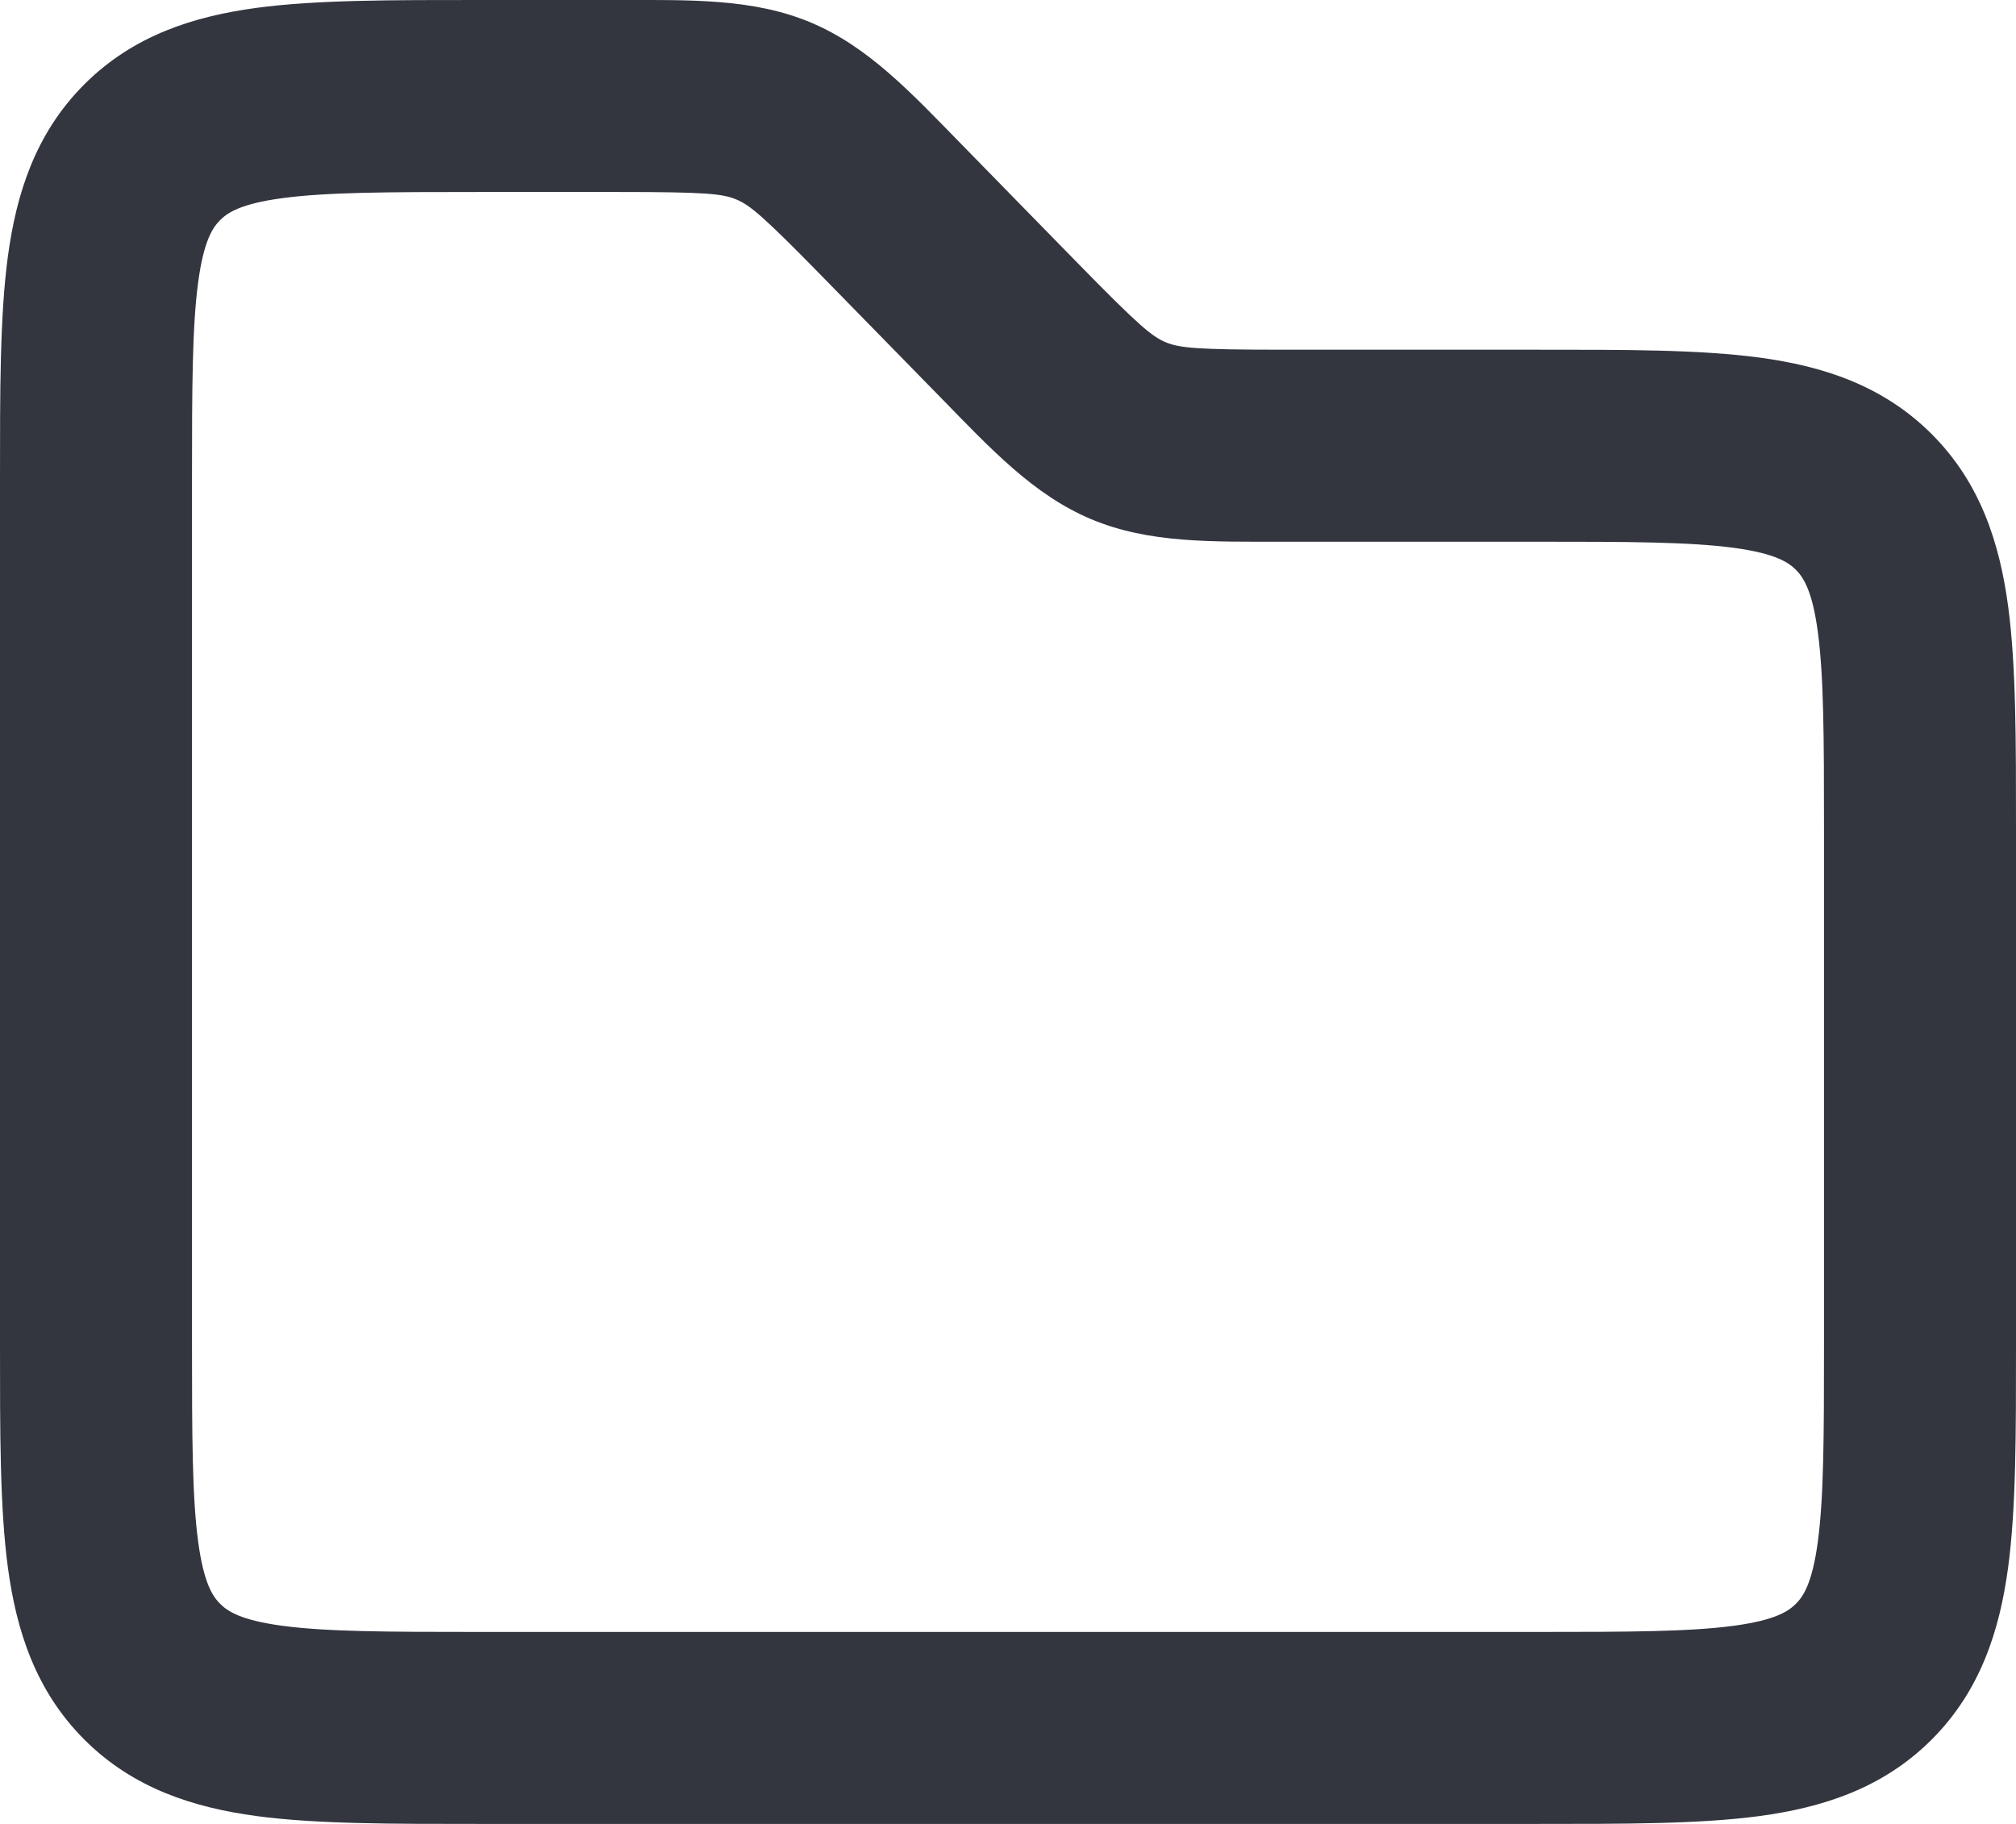<svg width="42" height="38" viewBox="0 0 42 38" fill="none" xmlns="http://www.w3.org/2000/svg" xmlns:xlink="http://www.w3.org/1999/xlink">
<path d="M38.828,10.457L37.414,11.871L38.828,10.457ZM3.172,34.828L1.757,36.243L3.172,34.828ZM38.828,34.828L40.243,36.243L38.828,34.828ZM23.507,8.973L22.731,10.816L23.507,8.973ZM32,34L10,34L10,38L32,38L32,34ZM4,28L4,10L0,10L0,28L4,28ZM26.741,11.286L32,11.286L32,7.286L26.741,7.286L26.741,11.286ZM38,17.286L38,28L42,28L42,17.286L38,17.286ZM10,4L12.884,4L12.884,0L10,0L10,4ZM17.174,5.805L19.592,8.277L22.451,5.481L20.033,3.008L17.174,5.805ZM12.884,4C14.71,4 15.057,4.036 15.343,4.157L16.894,0.47C15.691,-0.036 14.378,0 12.884,0L12.884,4ZM20.033,3.008C18.989,1.94 18.097,0.976 16.894,0.47L15.343,4.157C15.628,4.277 15.897,4.499 17.174,5.805L20.033,3.008ZM32,11.286C33.942,11.286 35.198,11.29 36.123,11.414C36.99,11.531 37.262,11.719 37.414,11.871L40.243,9.043C39.223,8.024 37.967,7.626 36.656,7.45C35.402,7.281 33.829,7.286 32,7.286L32,11.286ZM42,17.286C42,15.457 42.004,13.884 41.836,12.63C41.659,11.319 41.262,10.062 40.243,9.043L37.414,11.871C37.566,12.024 37.755,12.296 37.871,13.163C37.996,14.088 38,15.344 38,17.286L42,17.286ZM10,34C8.058,34 6.802,33.996 5.877,33.871C5.01,33.755 4.738,33.566 4.586,33.414L1.757,36.243C2.777,37.262 4.033,37.659 5.344,37.836C6.598,38.004 8.171,38 10,38L10,34ZM0,28C0,29.829 -0.004,31.402 0.164,32.656C0.341,33.967 0.738,35.223 1.757,36.243L4.586,33.414C4.434,33.262 4.245,32.99 4.129,32.123C4.004,31.198 4,29.942 4,28L0,28ZM32,38C33.829,38 35.402,38.004 36.656,37.836C37.967,37.659 39.223,37.262 40.243,36.243L37.414,33.414C37.262,33.566 36.99,33.755 36.123,33.871C35.198,33.996 33.942,34 32,34L32,38ZM38,28C38,29.942 37.996,31.198 37.871,32.123C37.755,32.99 37.566,33.262 37.414,33.414L40.243,36.243C41.262,35.223 41.659,33.967 41.836,32.656C42.004,31.402 42,29.829 42,28L38,28ZM26.741,7.286C24.915,7.286 24.568,7.249 24.282,7.129L22.731,10.816C23.934,11.322 25.247,11.286 26.741,11.286L26.741,7.286ZM19.592,8.277C20.636,9.346 21.528,10.31 22.731,10.816L24.282,7.129C23.997,7.009 23.728,6.786 22.451,5.481L19.592,8.277ZM4,10C4,8.058 4.004,6.802 4.129,5.877C4.245,5.01 4.434,4.738 4.586,4.586L1.757,1.757C0.738,2.777 0.341,4.033 0.164,5.344C-0.004,6.598 0,8.171 0,10L4,10ZM10,0C8.171,0 6.598,-0.004 5.344,0.164C4.033,0.341 2.777,0.738 1.757,1.757L4.586,4.586C4.738,4.434 5.01,4.245 5.877,4.129C6.802,4.004 8.058,4 10,4L10,0Z" fill="#33363F"/>
</svg>
